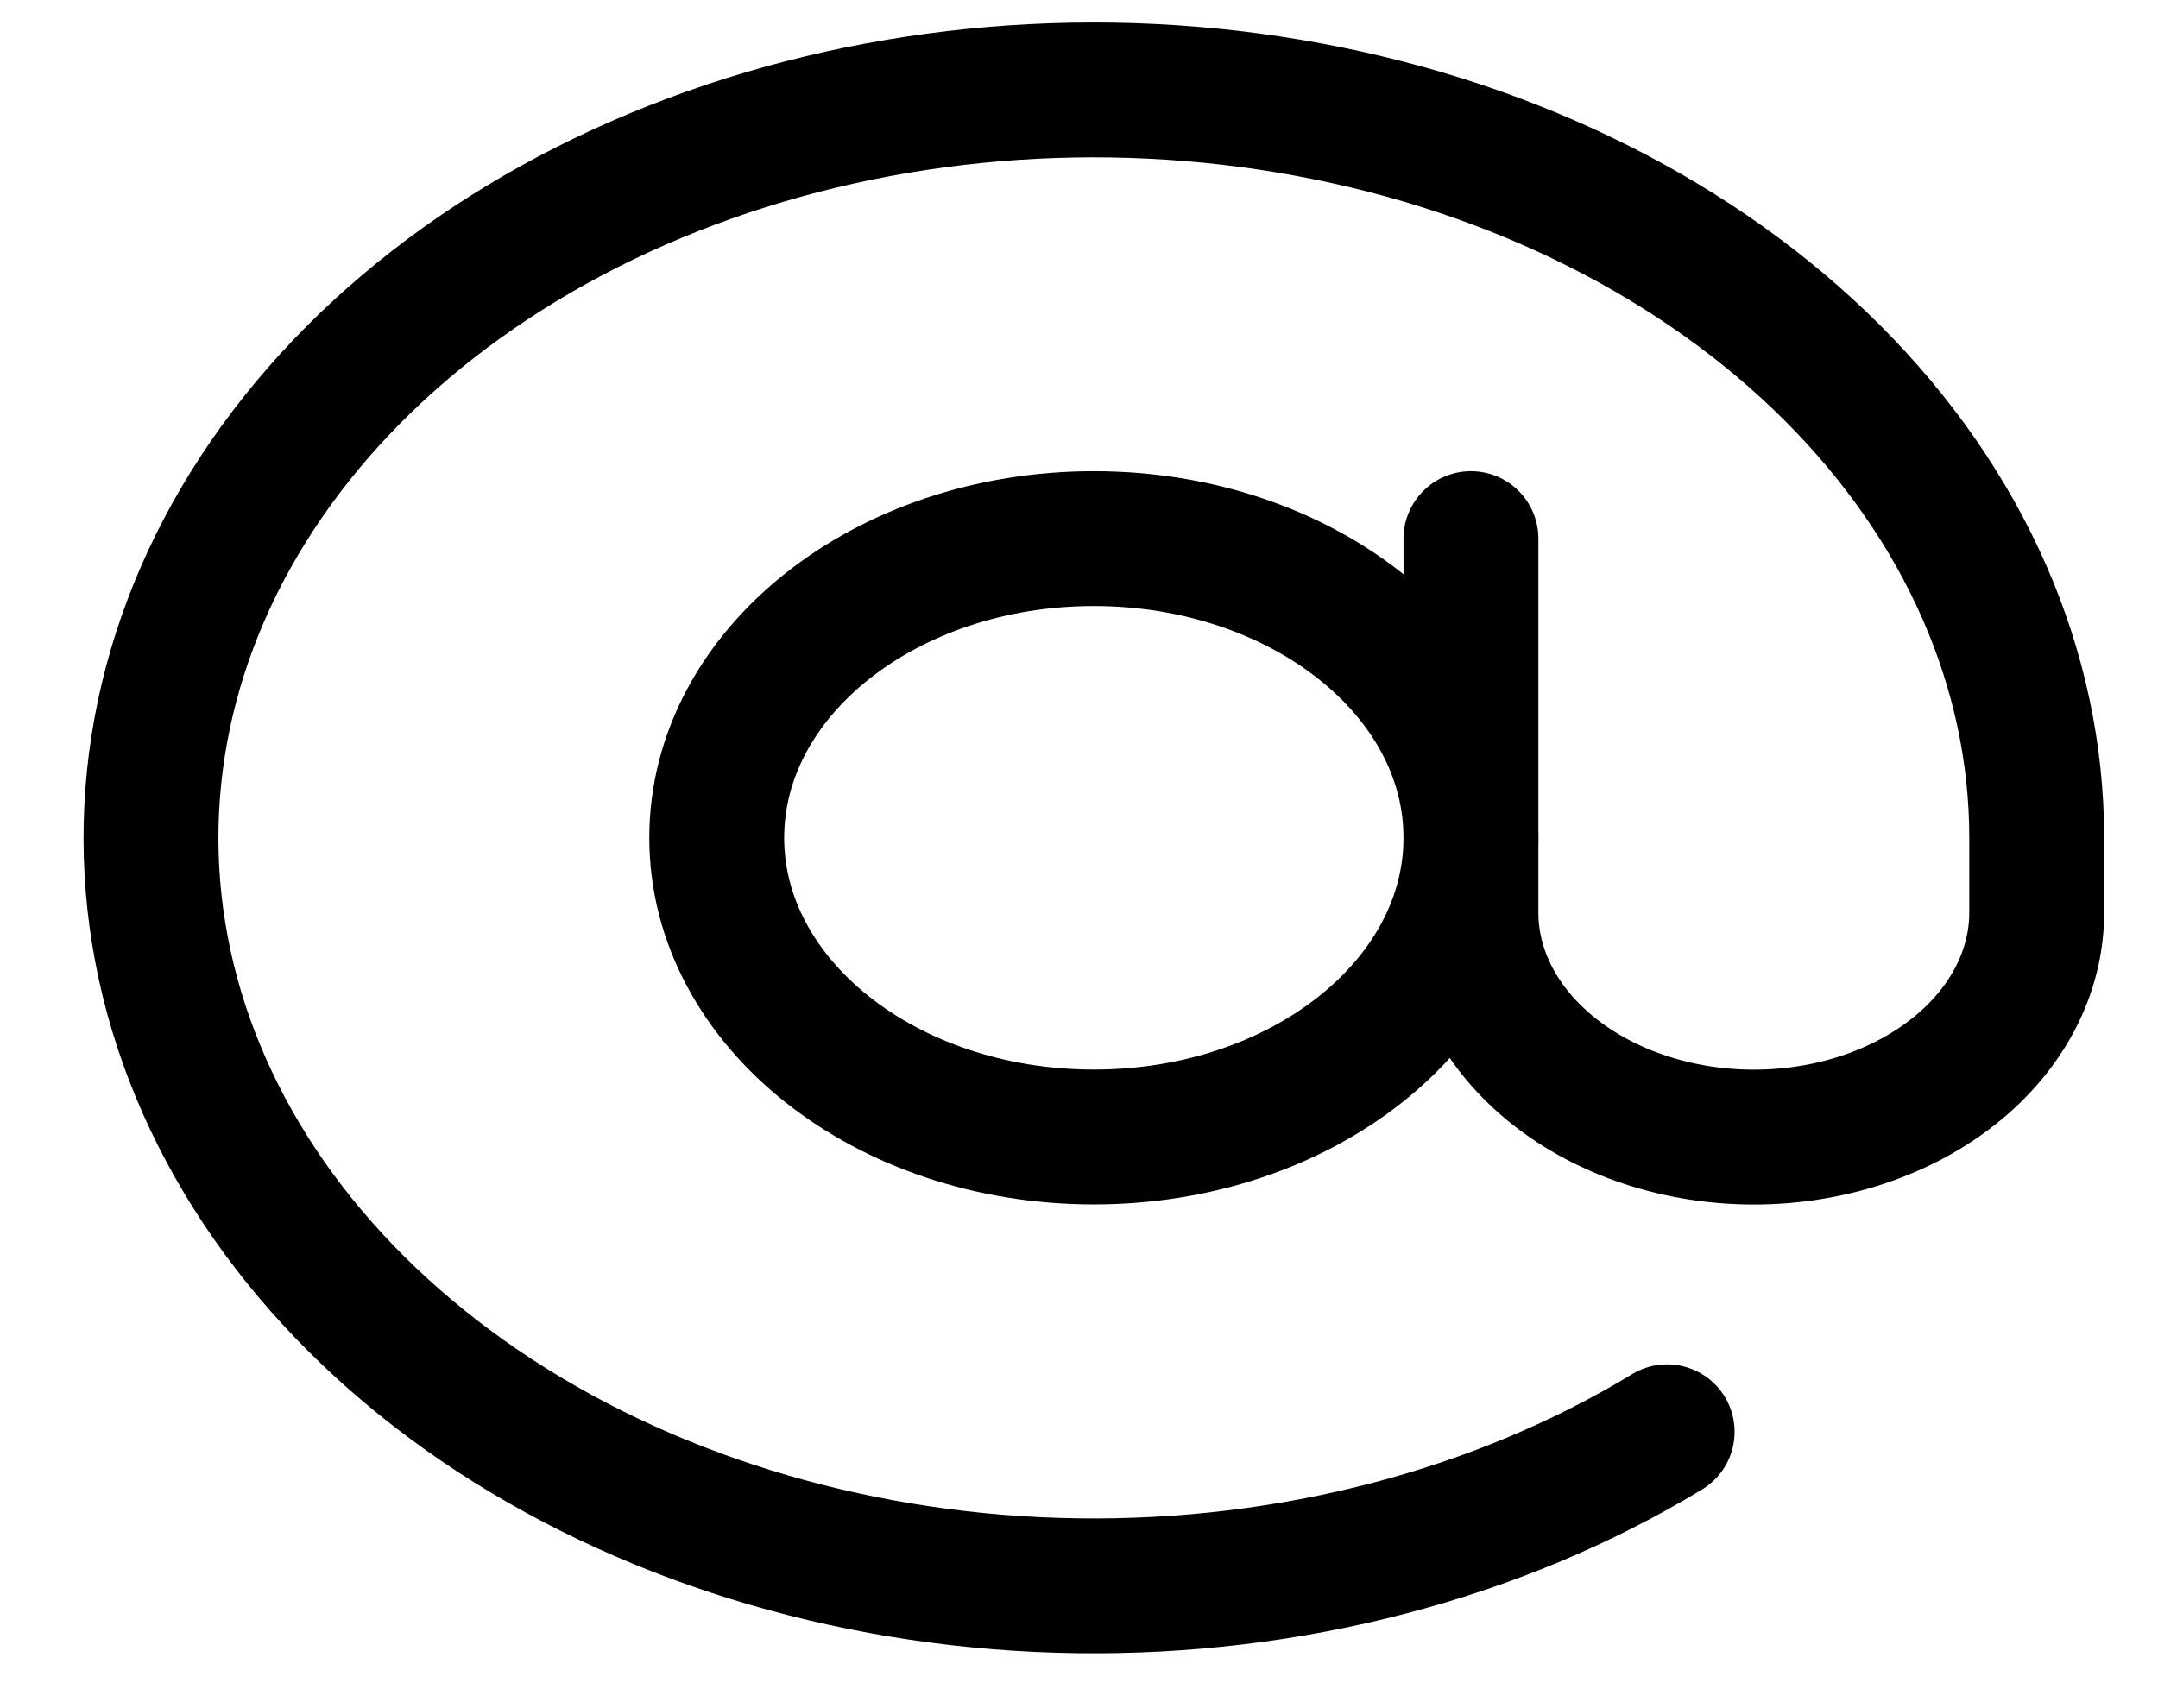 <svg width="24" height="19" viewBox="0 0 24 19" fill="none" xmlns="http://www.w3.org/2000/svg">
<path d="M12.165 12.647C14.482 12.647 16.359 11.157 16.359 9.319C16.359 7.481 14.482 5.991 12.165 5.991C9.849 5.991 7.971 7.481 7.971 9.319C7.971 11.157 9.849 12.647 12.165 12.647Z" stroke="black" stroke-width="1.5" stroke-linecap="round" stroke-linejoin="round"/>
<path d="M16.359 5.991V10.152C16.359 10.813 16.691 11.448 17.281 11.916C17.871 12.384 18.671 12.648 19.505 12.648C20.34 12.648 21.14 12.384 21.73 11.916C22.32 11.448 22.651 10.813 22.651 10.152V9.319C22.651 7.442 21.85 5.619 20.379 4.148C18.908 2.677 16.853 1.644 14.548 1.218C12.243 0.791 9.825 0.995 7.685 1.798C5.545 2.6 3.81 3.953 2.763 5.637C1.715 7.321 1.416 9.236 1.914 11.072C2.413 12.908 3.679 14.555 5.507 15.748C7.336 16.94 9.619 17.607 11.985 17.639C14.351 17.671 16.662 17.067 18.541 15.926" stroke="black" stroke-width="1.5" stroke-linecap="round" stroke-linejoin="round"/>
</svg>

